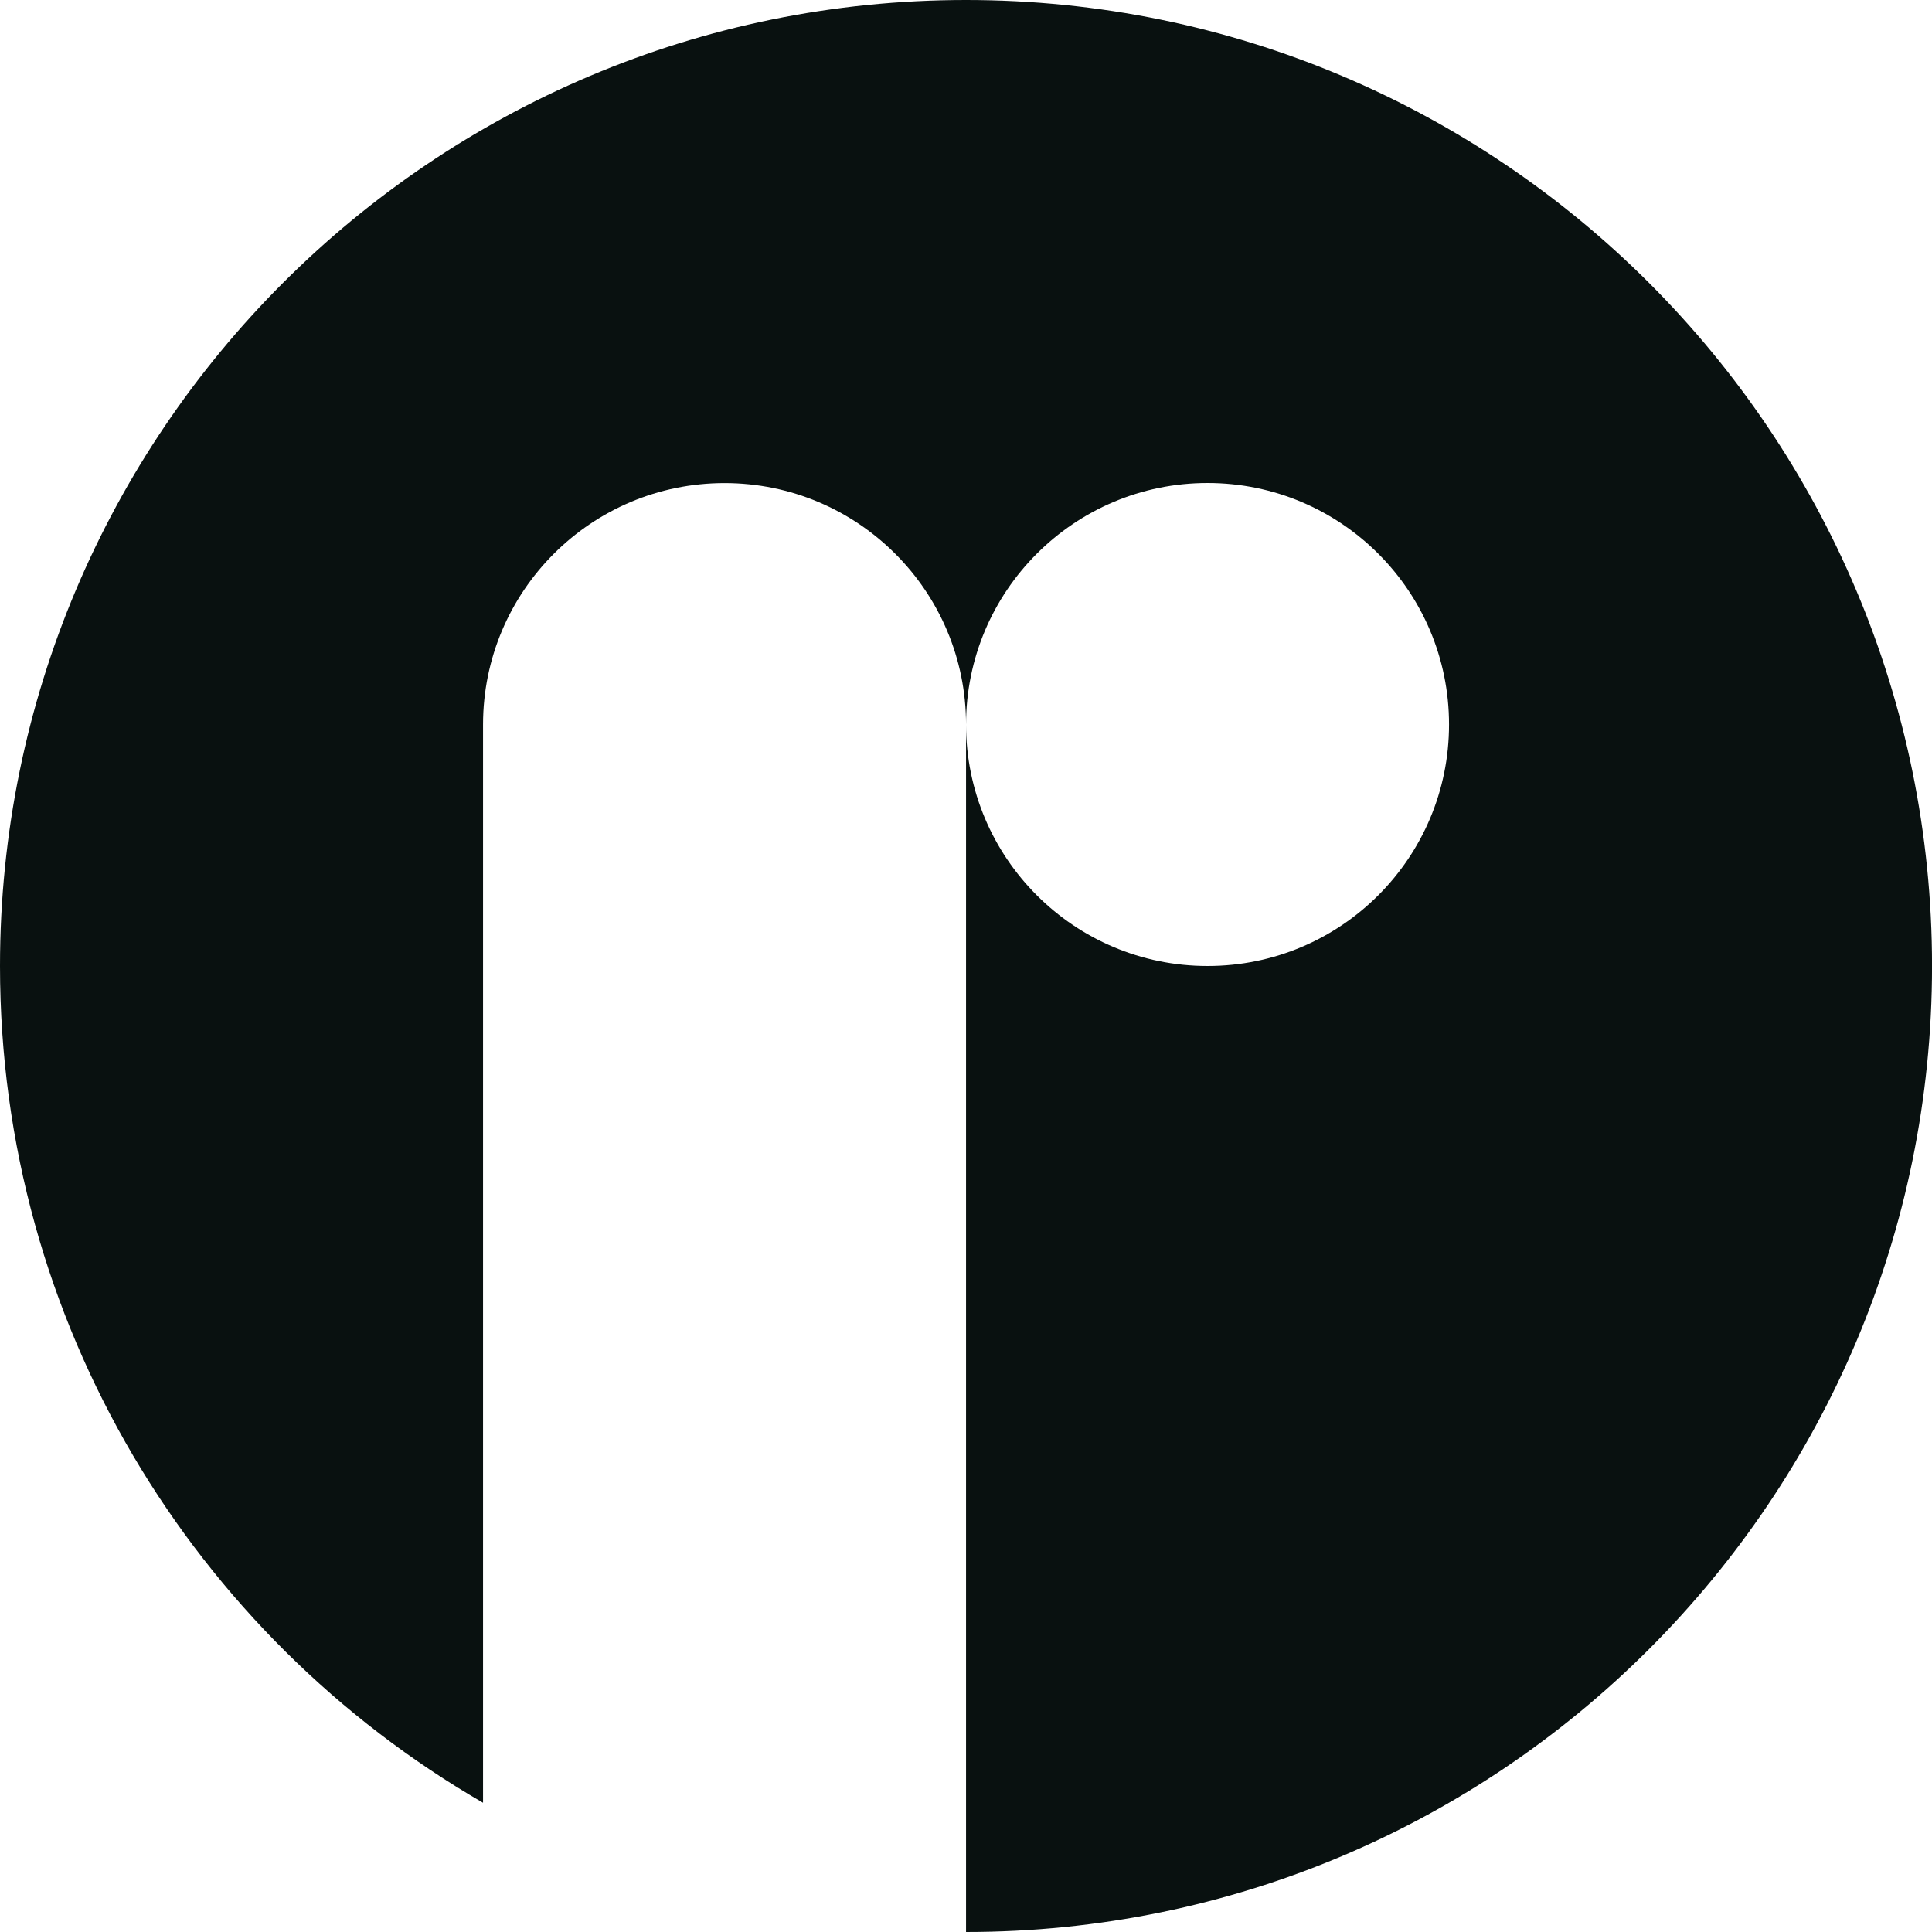 <svg width="48" height="48" viewBox="0 0 48 48" fill="none" xmlns="http://www.w3.org/2000/svg">
<path fill-rule="evenodd" clip-rule="evenodd" d="M24.001 48C37.256 48 48.001 37.255 48.001 24C48.001 10.745 37.255 0 24 0C10.746 0 0 10.745 0 24C0 32.883 4.827 40.639 12.001 44.789V18.004L12.001 18.002C12.001 14.688 14.687 12.002 18.001 12.002C21.315 12.002 24.001 14.688 24.001 18.002L24.001 18.032L24.001 18.057L24.001 48ZM36.001 18C36.001 21.314 33.315 24 30.001 24C26.687 24 24.001 21.314 24.001 18C24.001 14.686 26.687 12 30.001 12C33.315 12 36.001 14.686 36.001 18Z" fill="#091110"/>
</svg>
